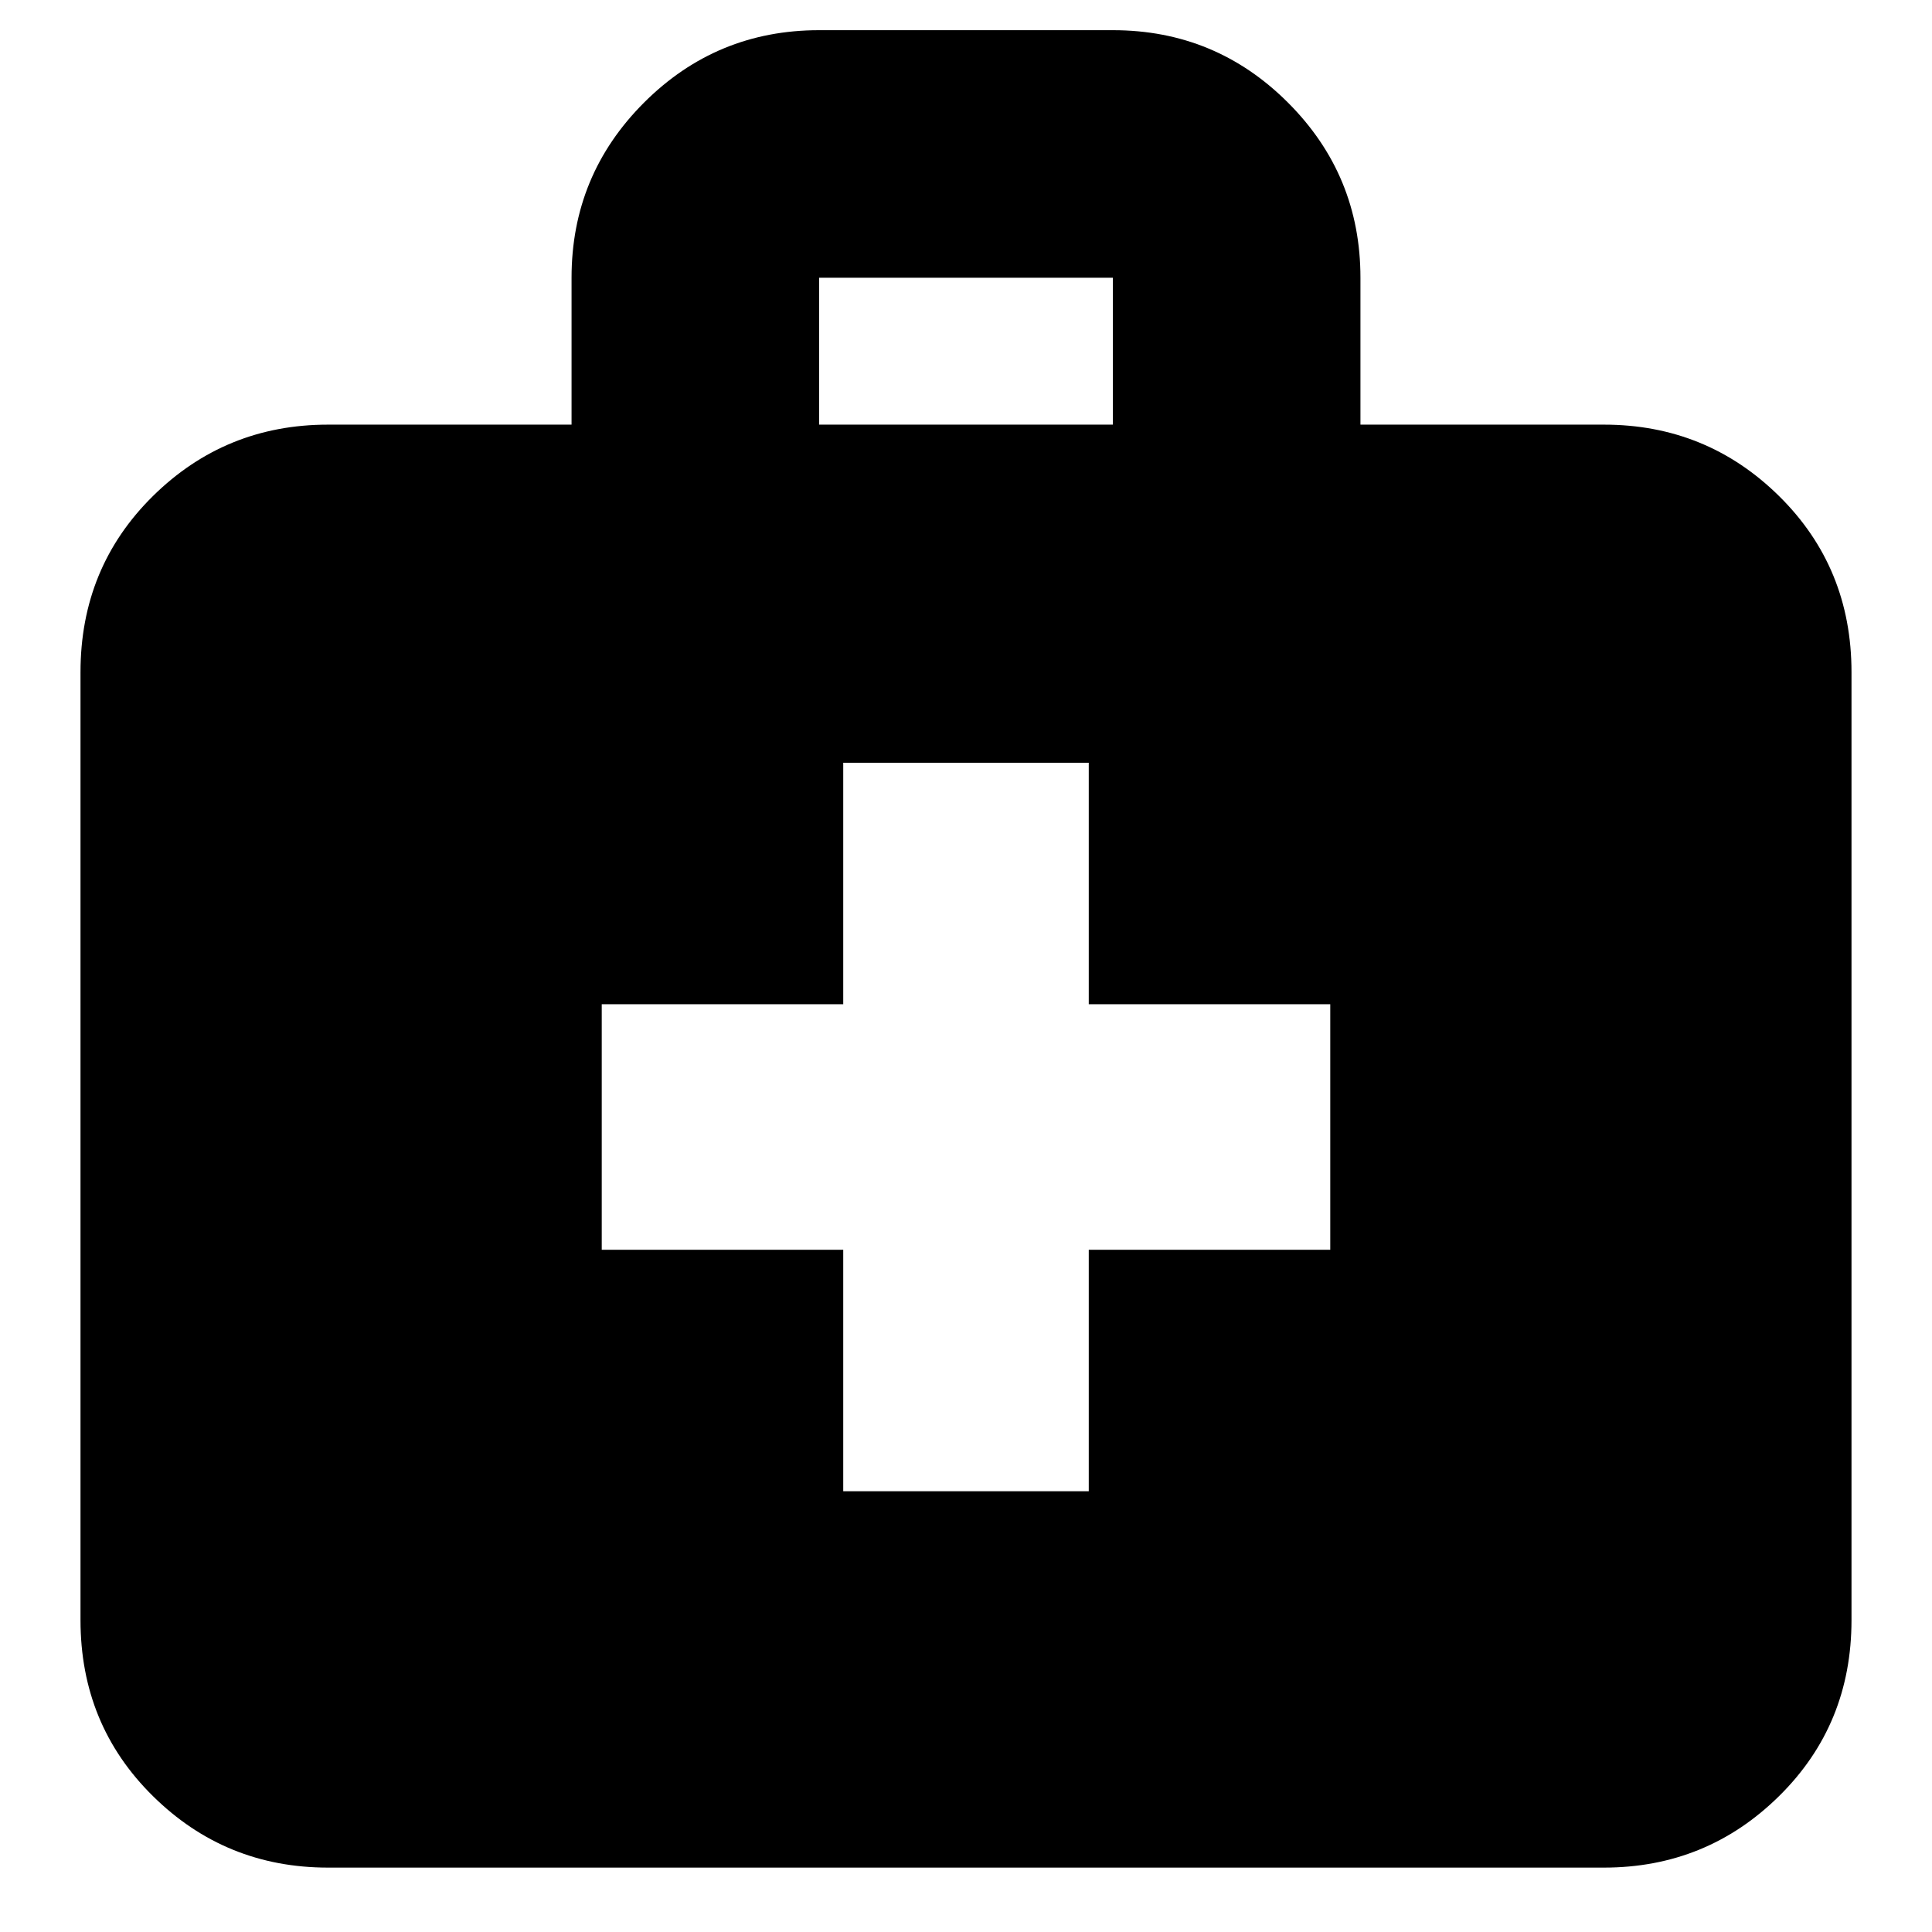 <svg xmlns="http://www.w3.org/2000/svg" height="24" width="24"><path d="M10.475 18.525h3.05v-3h3v-3.05h-3v-3h-3.05v3h-3v3.05h3Zm-6.4 4.675q-1.275 0-2.175-.888-.9-.887-.9-2.187V8.35q0-1.3.9-2.188.9-.887 2.175-.887H7.1V3.45q0-1.275.9-2.175.9-.9 2.175-.9h3.65q1.275 0 2.175.9.9.9.9 2.175v1.825h3.025q1.275 0 2.175.887.9.888.9 2.188v11.775q0 1.3-.9 2.187-.9.888-2.175.888Zm6.1-17.925h3.65V3.45h-3.65Z"/></svg>